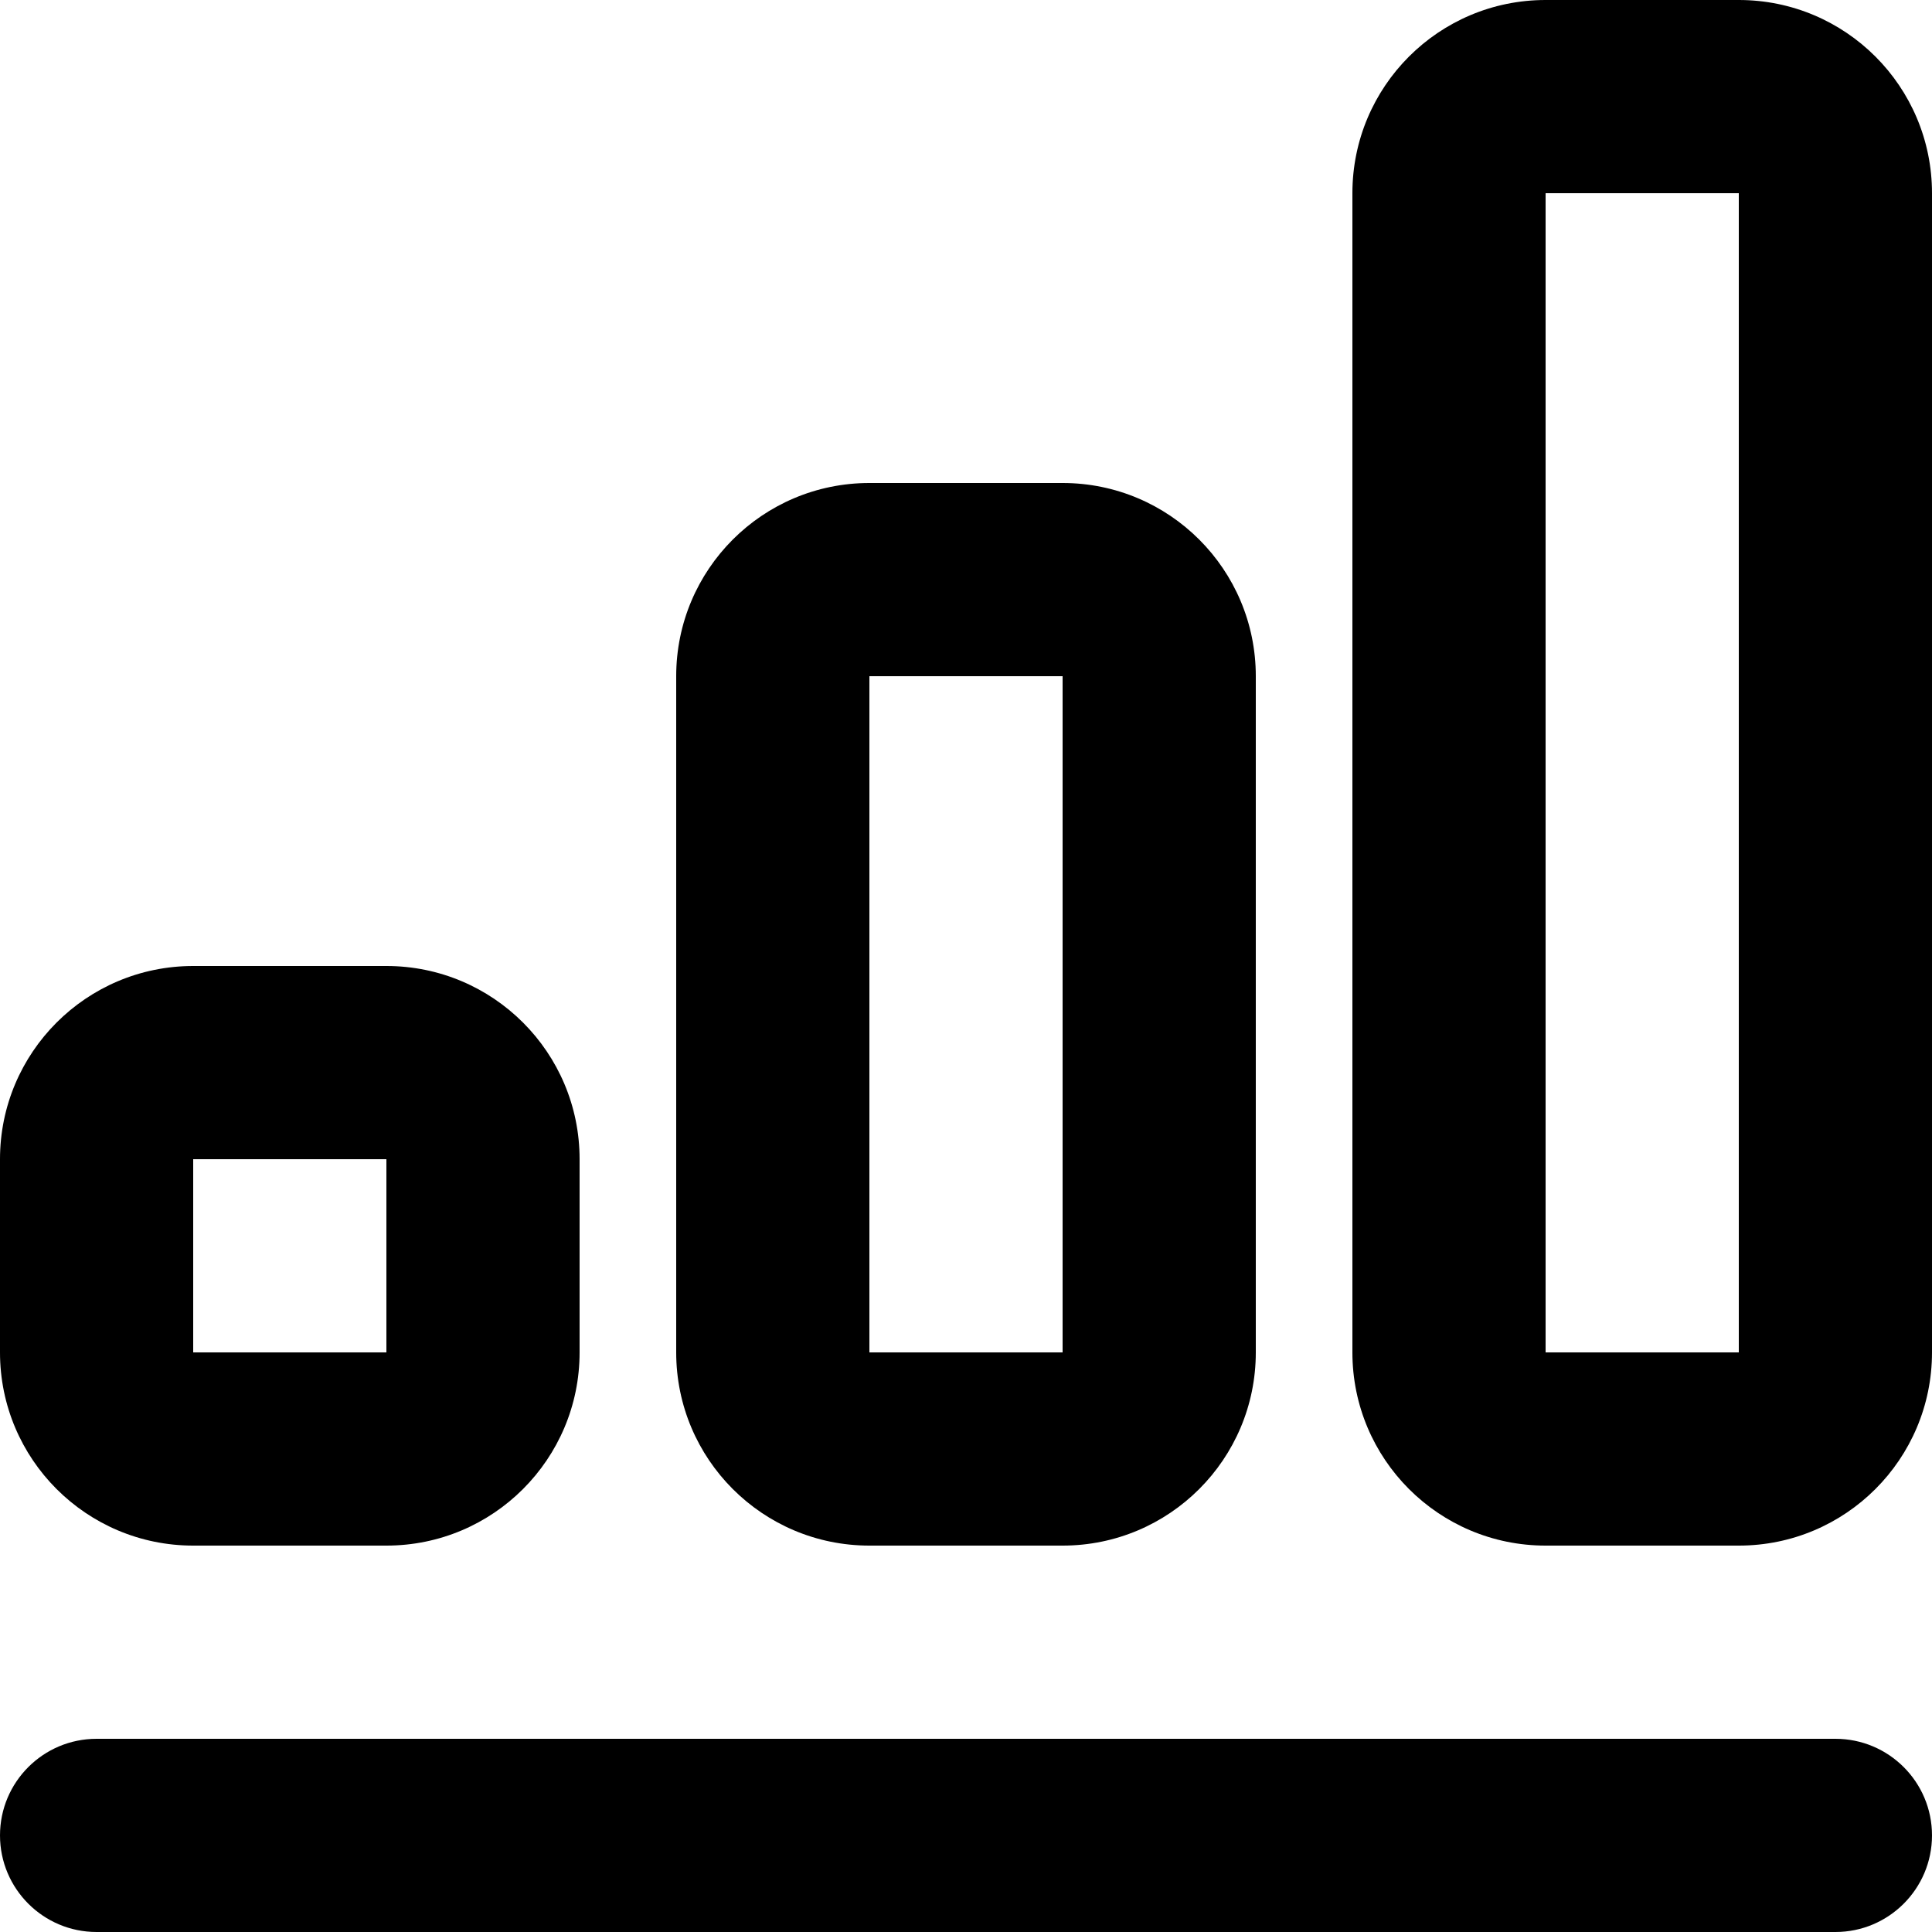 <svg xmlns="http://www.w3.org/2000/svg" xmlns:xlink="http://www.w3.org/1999/xlink" preserveAspectRatio="xMidYMid" width="20" height="20" viewBox="0 0 20 20">
  <defs>
    <style>
      .cls-1 {
        fill: #000;
        fill-rule: evenodd;
      }
    </style>
  </defs>
  <path d="M18.000,16.000 L16.000,16.000 C14.895,16.000 14.000,15.105 14.000,14.000 L14.000,2.000 C14.000,0.895 14.895,-0.000 16.000,-0.000 L18.000,-0.000 C19.105,-0.000 20.000,0.895 20.000,2.000 L20.000,14.000 C20.000,15.105 19.105,16.000 18.000,16.000 ZM18.000,2.000 L16.000,2.000 L16.000,14.000 L18.000,14.000 L18.000,2.000 ZM11.000,16.000 L9.000,16.000 C7.895,16.000 7.000,15.105 7.000,14.000 L7.000,7.000 C7.000,5.895 7.895,5.000 9.000,5.000 L11.000,5.000 C12.105,5.000 13.000,5.895 13.000,7.000 L13.000,14.000 C13.000,15.105 12.105,16.000 11.000,16.000 ZM11.000,7.000 L9.000,7.000 L9.000,14.000 L11.000,14.000 L11.000,7.000 ZM4.000,16.000 L2.000,16.000 C0.895,16.000 -0.000,15.105 -0.000,14.000 L-0.000,12.000 C-0.000,10.895 0.895,10.000 2.000,10.000 L4.000,10.000 C5.105,10.000 6.000,10.895 6.000,12.000 L6.000,14.000 C6.000,15.105 5.105,16.000 4.000,16.000 ZM4.000,12.000 L2.000,12.000 L2.000,14.000 L4.000,14.000 L4.000,12.000 ZM1.000,18.000 L19.000,18.000 C19.552,18.000 20.000,18.447 20.000,19.000 C20.000,19.552 19.552,20.000 19.000,20.000 L1.000,20.000 C0.448,20.000 -0.000,19.552 -0.000,19.000 C-0.000,18.447 0.448,18.000 1.000,18.000 Z" class="cls-1"/>
</svg>
